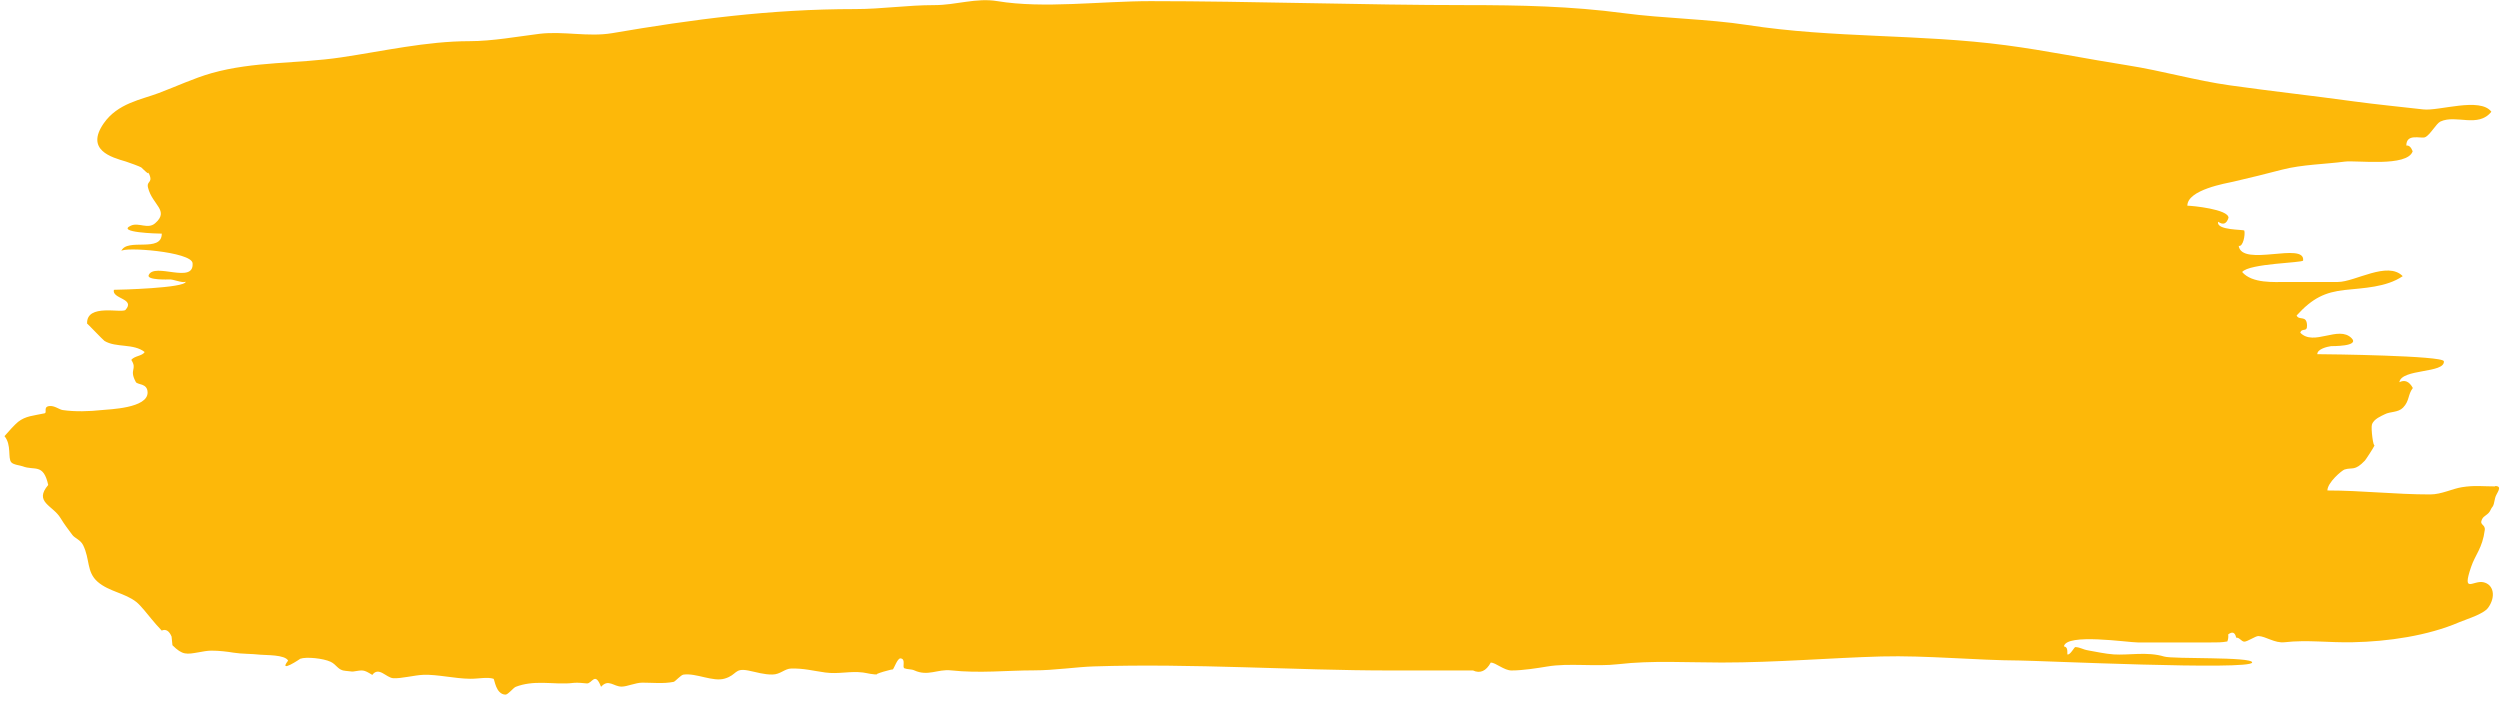 <svg xmlns="http://www.w3.org/2000/svg" width="198" height="56" viewBox="0 0 198 56" fill="none"><path d="M197.608 38.524C196.621 38.524 196 38.424 194.988 38.585C194.237 38.7 193.368 39.159 192.474 39.159C189.675 39.159 187.068 38.846 184.331 38.846C184.331 38.218 185.467 37.261 185.69 37.184C186.311 36.993 186.491 37.33 187.298 36.48C187.366 36.411 187.974 35.484 188.08 35.247C187.968 35.508 187.769 33.923 187.856 33.632C187.993 33.172 188.638 32.935 188.868 32.813C189.321 32.575 189.923 32.69 190.321 32.284C190.842 31.748 190.687 31.274 191.096 30.73C190.817 30.21 190.457 30.056 190.029 30.271C190.196 29.184 193.654 29.582 193.554 28.61C193.505 28.166 184.38 28.051 183.53 28.051C183.53 27.637 184.312 27.461 184.616 27.415C184.691 27.407 186.913 27.453 186.243 26.78C185.212 25.746 183.251 27.453 182.183 26.351C182.301 25.93 182.742 26.359 182.717 25.754C182.68 24.927 182.09 25.417 181.891 24.988C183.158 23.595 184.151 23.143 185.703 22.967C187.161 22.806 188.98 22.768 190.296 21.872C189.104 20.647 186.516 22.332 185.163 22.332H181.097C180.116 22.332 178.372 22.469 177.578 21.543C178.142 20.854 182.382 20.823 182.407 20.632C182.58 19.116 177.54 21.191 177.304 19.468C177.64 19.591 177.838 18.603 177.751 18.266C177.72 18.159 175.498 18.266 175.678 17.562C176.069 17.838 176.342 17.738 176.498 17.248C176.498 16.574 173.618 16.291 173.239 16.291C173.239 15.028 176.318 14.515 176.895 14.385C178.173 14.094 179.57 13.742 180.749 13.435C182.307 13.03 184.219 12.999 185.703 12.8C186.621 12.678 190.662 13.252 191.084 11.981C190.954 11.644 190.786 11.498 190.581 11.529C190.581 10.534 191.736 11.001 192.059 10.871C192.468 10.702 192.94 9.784 193.287 9.623C194.523 9.049 196.267 10.159 197.316 8.85C196.434 7.671 193.151 8.811 191.928 8.666C190.203 8.467 188.154 8.268 186.423 8.03C183.089 7.571 179.862 7.219 176.603 6.759C173.915 6.384 171.24 5.603 168.509 5.175C165.325 4.677 162.06 4.003 158.857 3.582C152.023 2.679 145.227 3.039 138.356 1.975C135.264 1.5 131.751 1.462 128.58 1.04C124.439 0.489 120.362 0.405 116.203 0.405C108.047 0.405 99.121 0.091 91.114 0.091C87.16 0.091 82.654 0.696 78.998 0.091C77.304 -0.192 75.733 0.405 74.014 0.405C71.804 0.405 69.855 0.719 67.72 0.719C60.998 0.719 54.89 1.53 48.491 2.625C46.591 2.947 44.63 2.449 42.718 2.679C40.993 2.893 38.988 3.261 37.182 3.261C33.786 3.261 30.36 4.049 27.002 4.547C23.539 5.06 20.119 4.845 16.754 5.795C15.352 6.193 13.992 6.836 12.565 7.372C11.187 7.893 9.325 8.176 8.22 9.761C6.742 11.881 8.816 12.456 9.964 12.792C10.243 12.877 11.062 13.183 11.187 13.259C11.23 13.29 11.987 14.079 11.696 13.543C12.248 14.569 11.565 14.247 11.727 14.875C12.074 16.245 13.44 16.674 12.285 17.684C11.708 18.182 10.988 17.593 10.374 17.868C9.157 18.412 12.478 18.504 12.813 18.504C12.813 20.058 10.038 18.802 9.604 19.889C9.747 19.53 15.178 19.928 15.252 20.846C15.389 22.538 12.223 20.755 11.776 21.788C11.596 22.201 13.359 22.133 13.403 22.133C13.732 22.102 14.389 22.431 14.712 22.316C14.644 22.814 9.474 22.952 9.02 22.952C8.834 23.679 10.746 23.633 9.945 24.537C9.678 24.843 6.829 24.001 6.898 25.631C6.898 25.593 8.158 26.925 8.276 27.002C9.2 27.561 10.572 27.178 11.46 27.882C11.261 28.204 10.665 28.173 10.398 28.502C10.901 29.291 10.194 29.222 10.758 30.256C10.889 30.493 11.671 30.332 11.689 31.075C11.72 32.338 8.642 32.414 8.071 32.476C7.078 32.583 5.948 32.621 4.961 32.476C4.694 32.438 4.303 32.101 3.893 32.162C3.397 32.231 3.763 32.682 3.527 32.736C2.646 32.927 2.044 32.935 1.435 33.41C1.169 33.624 0.672 34.175 0.355 34.543C0.933 35.239 0.604 36.265 0.889 36.61C1.063 36.817 1.603 36.855 1.795 36.931C2.733 37.299 3.434 36.663 3.819 38.409C2.664 39.764 4.185 40.025 4.787 41.02C5.098 41.533 5.439 41.977 5.737 42.375C5.929 42.627 6.376 42.758 6.581 43.171C7.14 44.297 6.836 45.292 7.736 46.08C8.636 46.861 9.896 46.961 10.802 47.68C11.143 47.948 11.733 48.706 12 49.028C12.186 49.258 12.54 49.663 12.807 49.939C13.136 49.801 13.396 49.962 13.589 50.414L13.657 51.103C14.47 51.914 14.787 51.822 15.736 51.661C16.065 51.608 16.382 51.531 16.748 51.531C17.363 51.531 17.989 51.608 18.498 51.692C19.144 51.799 19.895 51.769 20.628 51.853C21.062 51.899 22.564 51.838 22.819 52.32C21.987 53.392 23.83 52.151 23.774 52.175C24.259 51.998 25.612 52.144 26.183 52.412C26.673 52.642 26.76 53.093 27.368 53.132C27.654 53.147 27.84 53.2 27.964 53.185C28.771 53.063 28.771 53.017 29.485 53.453C30 52.764 30.577 53.667 31.136 53.713C31.744 53.759 32.849 53.468 33.538 53.445C34.655 53.407 35.996 53.744 37.231 53.759C37.883 53.767 38.597 53.599 39.087 53.759C39.174 53.79 39.255 54.977 40.024 55.015C40.242 55.023 40.651 54.471 40.85 54.395C41.508 54.142 42.209 54.066 43.029 54.081C43.891 54.096 44.611 54.188 45.456 54.081C45.741 54.05 46.231 54.104 46.473 54.127C46.895 54.165 47.119 53.139 47.603 54.395C48.193 53.736 48.596 54.387 49.236 54.379C49.67 54.379 50.34 54.066 50.874 54.066C51.694 54.066 52.538 54.165 53.351 54.004C53.475 53.981 53.916 53.461 54.127 53.43C55.132 53.285 56.467 54.027 57.398 53.744C58.403 53.445 58.143 52.886 59.272 53.108C59.943 53.239 60.489 53.43 61.172 53.422C61.798 53.422 62.152 52.955 62.661 52.948C63.685 52.925 64.362 53.124 65.361 53.262C66.416 53.407 67.323 53.132 68.347 53.262C68.688 53.307 69.166 53.453 69.57 53.407C68.906 53.476 70.917 52.902 70.693 53.04C70.811 52.963 71.072 52.113 71.326 52.144C71.779 52.197 71.419 52.848 71.637 52.932C71.873 53.024 72.177 52.986 72.412 53.093C73.499 53.591 74.256 52.978 75.317 53.093C77.589 53.338 79.731 53.093 81.891 53.093C83.511 53.093 85.286 52.818 86.645 52.779C94.379 52.527 102.703 53.101 110.039 53.101C112.106 53.101 114.012 53.101 116.234 53.101H116.662C117.227 53.361 117.699 53.154 118.071 52.473C118.462 52.481 119.126 53.101 119.71 53.101C120.622 53.101 121.802 52.909 122.54 52.787C124.259 52.496 126.357 52.818 128.182 52.603C130.808 52.297 133.657 52.473 136.357 52.473C140.683 52.473 145.072 52.098 149.007 51.991C152.539 51.899 156.511 52.297 159.931 52.312C161.241 52.312 178.372 53.116 178.372 52.465C178.372 51.998 172.097 52.213 171.402 51.998C170.055 51.593 168.596 51.907 167.417 51.83C166.74 51.784 166.033 51.623 165.449 51.524C164.866 51.424 164.847 51.286 164.369 51.248C164.276 51.248 163.959 51.907 163.736 51.83C163.736 51.44 163.736 51.248 163.463 51.194C163.643 50.13 168.515 50.881 169.31 50.881C171.24 50.881 173.171 50.881 175.101 50.881C175.616 50.881 175.939 50.888 176.404 50.804C176.473 50.636 176.498 50.444 176.473 50.245C176.808 49.992 177.019 50.084 177.106 50.505C177.354 50.467 177.516 50.804 177.739 50.819C177.975 50.835 178.639 50.368 178.862 50.375C179.452 50.391 180.153 50.957 180.942 50.865C182.754 50.659 184.436 50.911 186.36 50.865C189.092 50.812 192.276 50.36 194.79 49.273C195.249 49.074 196.689 48.653 197.061 48.132C197.682 47.275 197.514 46.287 196.677 46.111C195.876 45.943 194.976 47.068 195.708 44.909C196.037 43.929 196.608 43.424 196.794 41.977C196.85 41.51 196.348 41.609 196.571 41.135C196.72 40.813 197.068 40.798 197.248 40.4C197.421 40.009 197.452 40.3 197.614 39.443C197.682 39.083 198.284 38.493 197.614 38.493L197.608 38.524Z" fill="#FDB809"></path></svg>